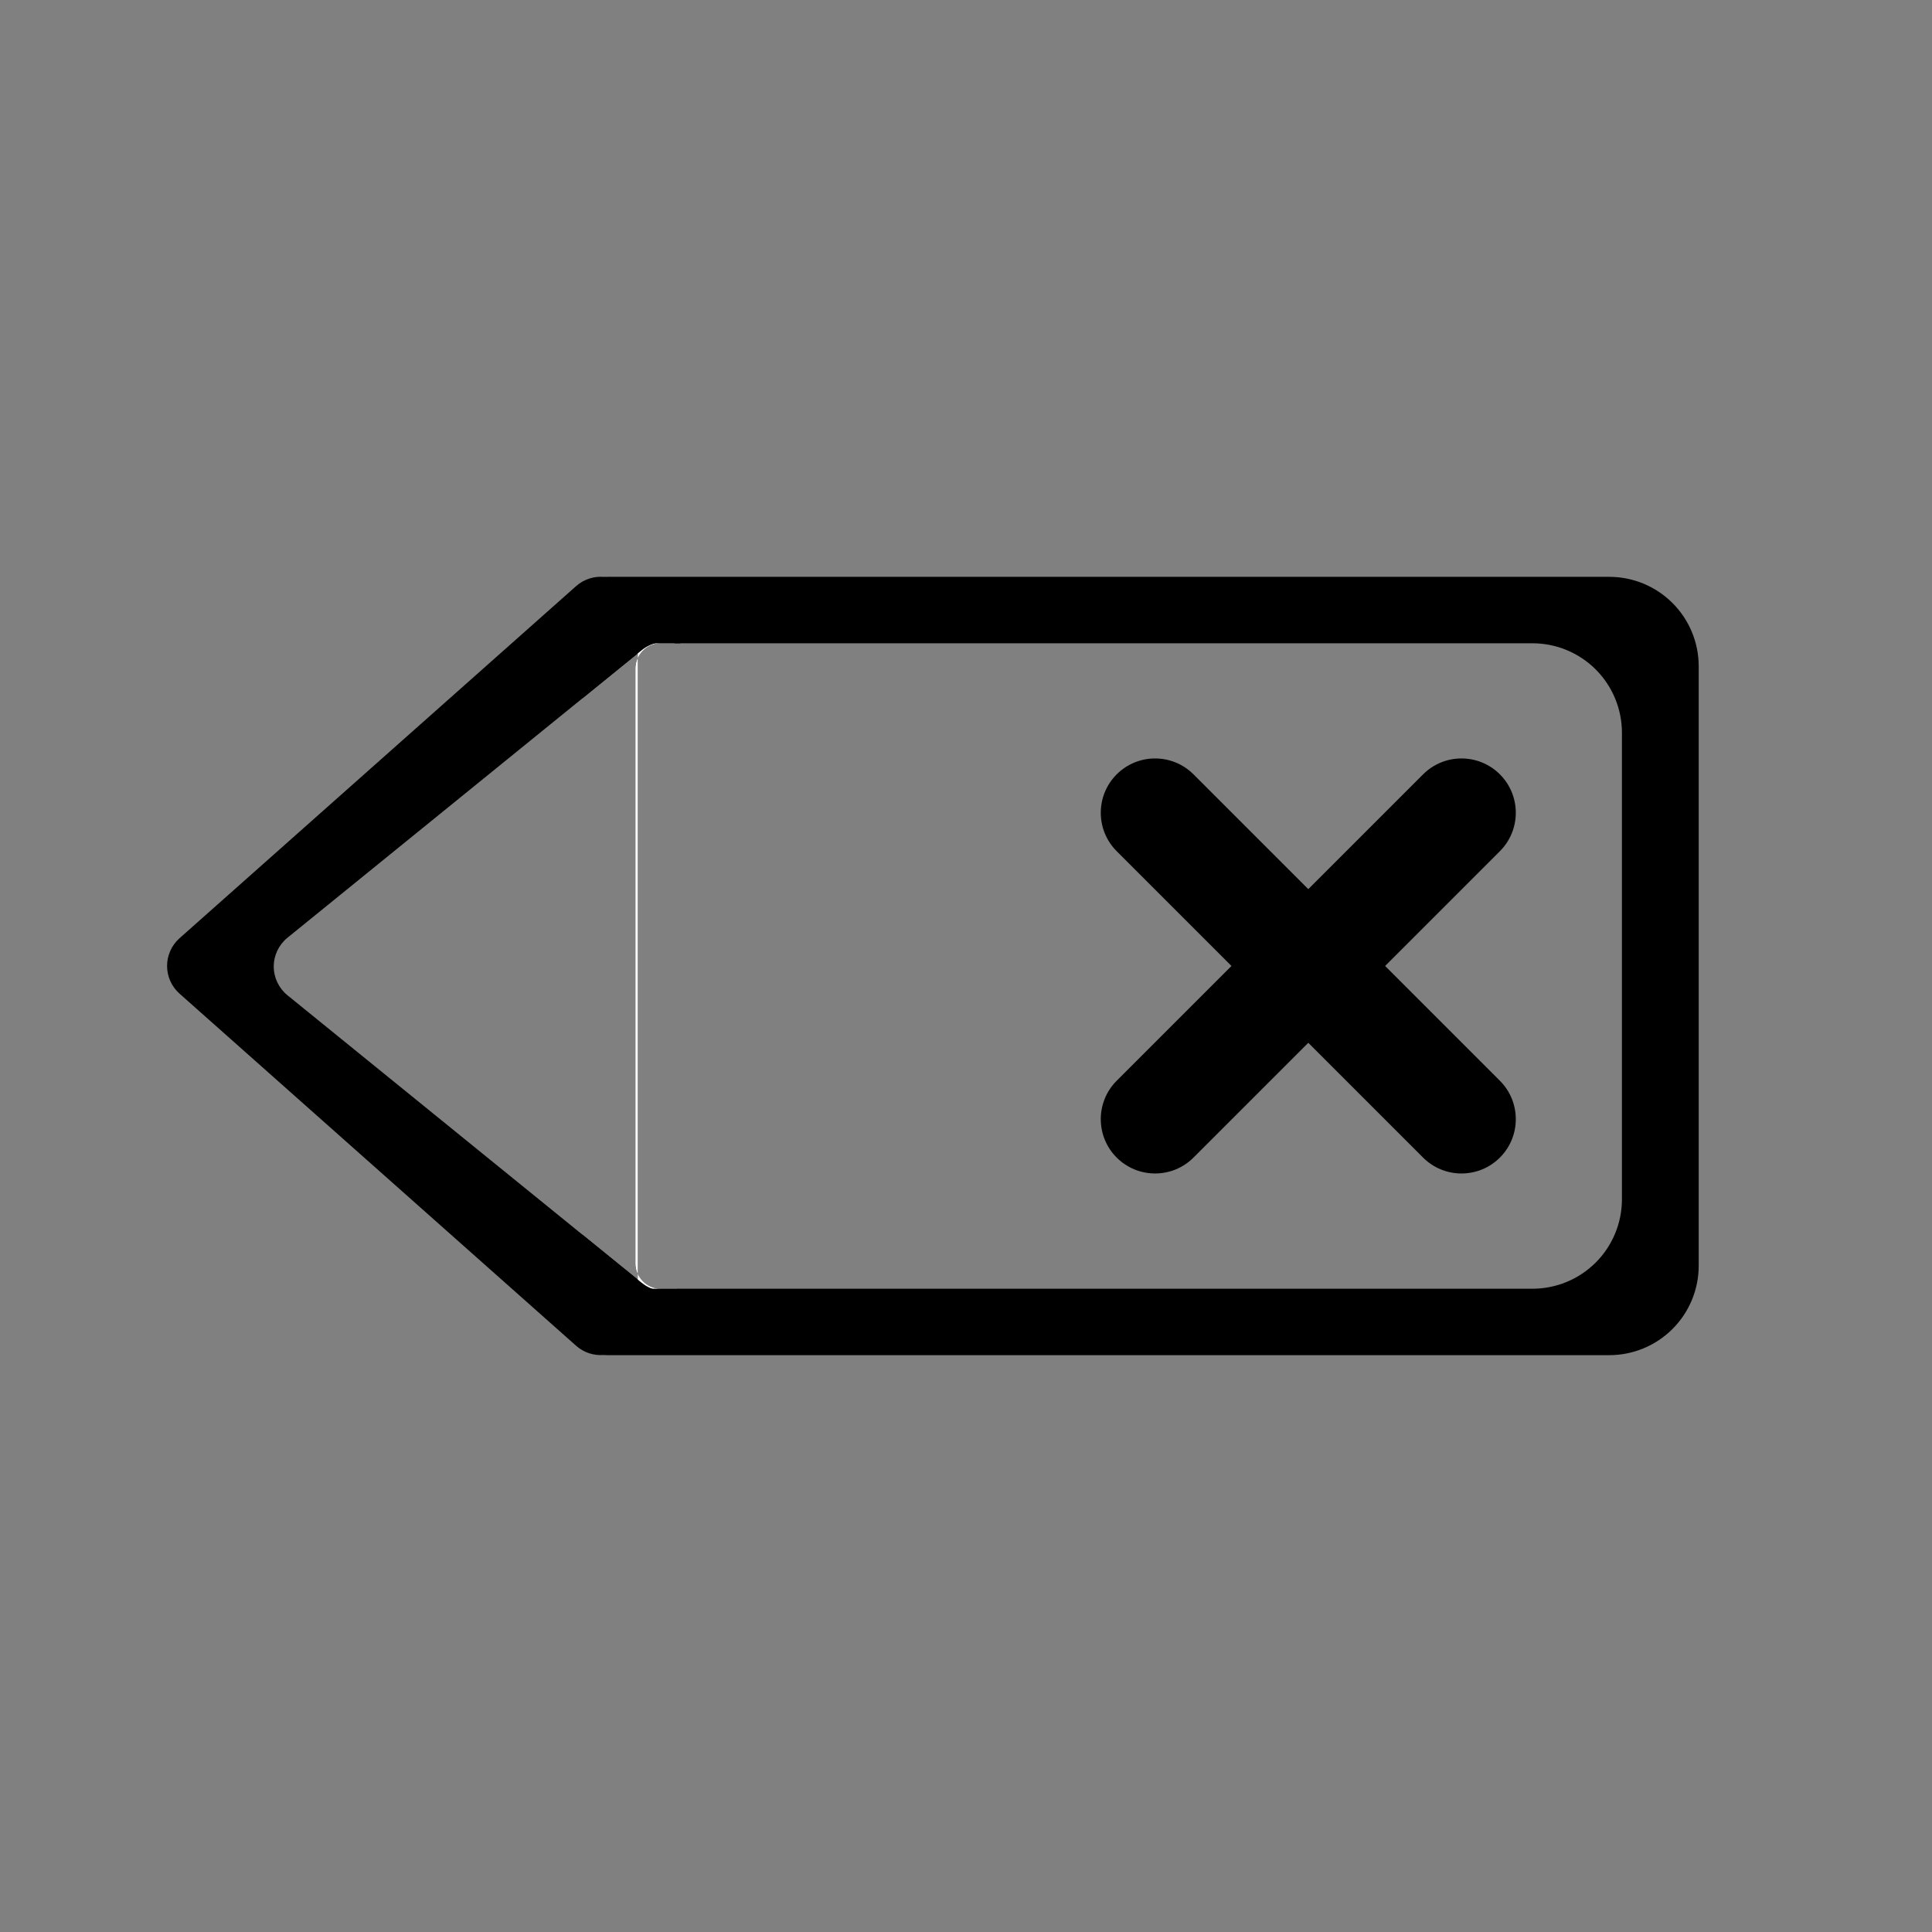 <?xml version="1.0" encoding="UTF-8" standalone="no"?><!DOCTYPE svg PUBLIC "-//W3C//DTD SVG 1.1//EN" "http://www.w3.org/Graphics/SVG/1.1/DTD/svg11.dtd"><svg width="100%" height="100%" viewBox="0 0 540 540" version="1.1" xmlns="http://www.w3.org/2000/svg" xmlns:xlink="http://www.w3.org/1999/xlink" xml:space="preserve" xmlns:serif="http://www.serif.com/" style="fill-rule:evenodd;clip-rule:evenodd;stroke-linejoin:round;stroke-miterlimit:2;"><rect x="0" y="0" width="540" height="540" fill="#808080" stroke="none"/><g><g><path d="M169.046,161.273c0.261,-0.03 0.526,-0.045 0.795,-0.045l279.953,0c6.631,0 12.99,2.634 17.678,7.323c4.688,4.688 7.322,11.047 7.322,17.677l0,167.544c0,6.63 -2.634,12.989 -7.322,17.677c-4.688,4.689 -11.047,7.323 -17.678,7.323l-279.953,-0c-0.322,-0 -0.639,-0.022 -0.949,-0.064c-3.445,-0.463 -6.101,-3.415 -6.101,-6.986l-0,-26.627l15.456,12.545l0,-1.644c1.094,2.476 3.571,4.205 6.453,4.205l243.635,0c6.63,0 12.989,-2.634 17.678,-7.322c4.688,-4.689 7.322,-11.048 7.322,-17.678l0,-130.402c0,-6.63 -2.634,-12.989 -7.322,-17.678c-4.689,-4.688 -11.048,-7.322 -17.678,-7.322l-243.635,-0c-2.882,-0 -5.359,1.729 -6.453,4.205l0,-1.364l-15.456,12.545l-0,-26.907c-0,-3.625 2.735,-6.61 6.255,-7.005Zm9.201,194.723c-0.384,-0.87 -0.597,-1.833 -0.597,-2.845l-0,-166.302c-0,-1.012 0.213,-1.975 0.597,-2.845l0,171.992Z"/><path d="M168.892,378.708c-2.816,0.272 -5.678,-0.619 -7.867,-2.563l-110.849,-98.423c-2.212,-1.964 -3.478,-4.781 -3.478,-7.74c0,-2.958 1.266,-5.775 3.478,-7.739l110.849,-98.423c2.229,-1.979 5.155,-2.867 8.021,-2.547c1.052,0.117 2.095,0.397 3.094,0.845c3.716,1.671 6.107,5.366 6.107,9.441l0,11.081l-97.904,79.464c-2.421,1.965 -3.828,4.917 -3.828,8.036c0,3.119 1.407,6.071 3.828,8.036l97.904,79.464l0,10.766c0,4.075 -2.391,7.77 -6.107,9.44c-1.047,0.471 -2.144,0.756 -3.248,0.862Zm9.355,-22.712c-0.384,-0.87 -0.597,-1.833 -0.597,-2.845l-0,-166.302c-0,-1.012 0.213,-1.975 0.597,-2.845l0,171.992Z"/></g><g><path d="M178.247,355.996c-0.384,-0.87 -0.597,-1.833 -0.597,-2.845l-0,-166.302c-0,-1.012 0.213,-1.975 0.597,-2.845l0,171.992Z" style="fill:#fff;"/><path d="M189.555,360.201c-3.423,1.294 -7.305,0.687 -10.18,-1.646l-1.128,-0.915l0,-1.644c1.094,2.476 3.571,4.205 6.453,4.205l4.855,0Zm-11.308,-177.561l1.128,-0.915c2.639,-2.142 6.127,-2.829 9.33,-1.926l-4.005,-0c-2.882,-0 -5.359,1.729 -6.453,4.205l0,-1.364Zm0,173.356c-0.384,-0.87 -0.597,-1.833 -0.597,-2.845l-0,-166.302c-0,-1.012 0.213,-1.975 0.597,-2.845l0,171.992Z" style="fill:#fff;"/></g><path d="M333.587,216.435l85.639,85.639c5.926,5.925 5.926,15.546 0,21.472c-5.925,5.925 -15.547,5.925 -21.472,-0l-85.639,-85.639c-5.925,-5.926 -5.925,-15.547 0,-21.472c5.925,-5.926 15.547,-5.926 21.472,-0Z"/><path d="M419.226,237.907l-85.639,85.639c-5.925,5.925 -15.547,5.925 -21.472,-0c-5.925,-5.926 -5.925,-15.547 0,-21.472l85.639,-85.639c5.925,-5.926 15.547,-5.926 21.472,-0c5.926,5.925 5.926,15.546 0,21.472Z"/><rect x="179.437" y="360.203" width="10.118" height="1.523"/><rect x="180.059" y="178.28" width="10.118" height="1.523"/></g></svg>